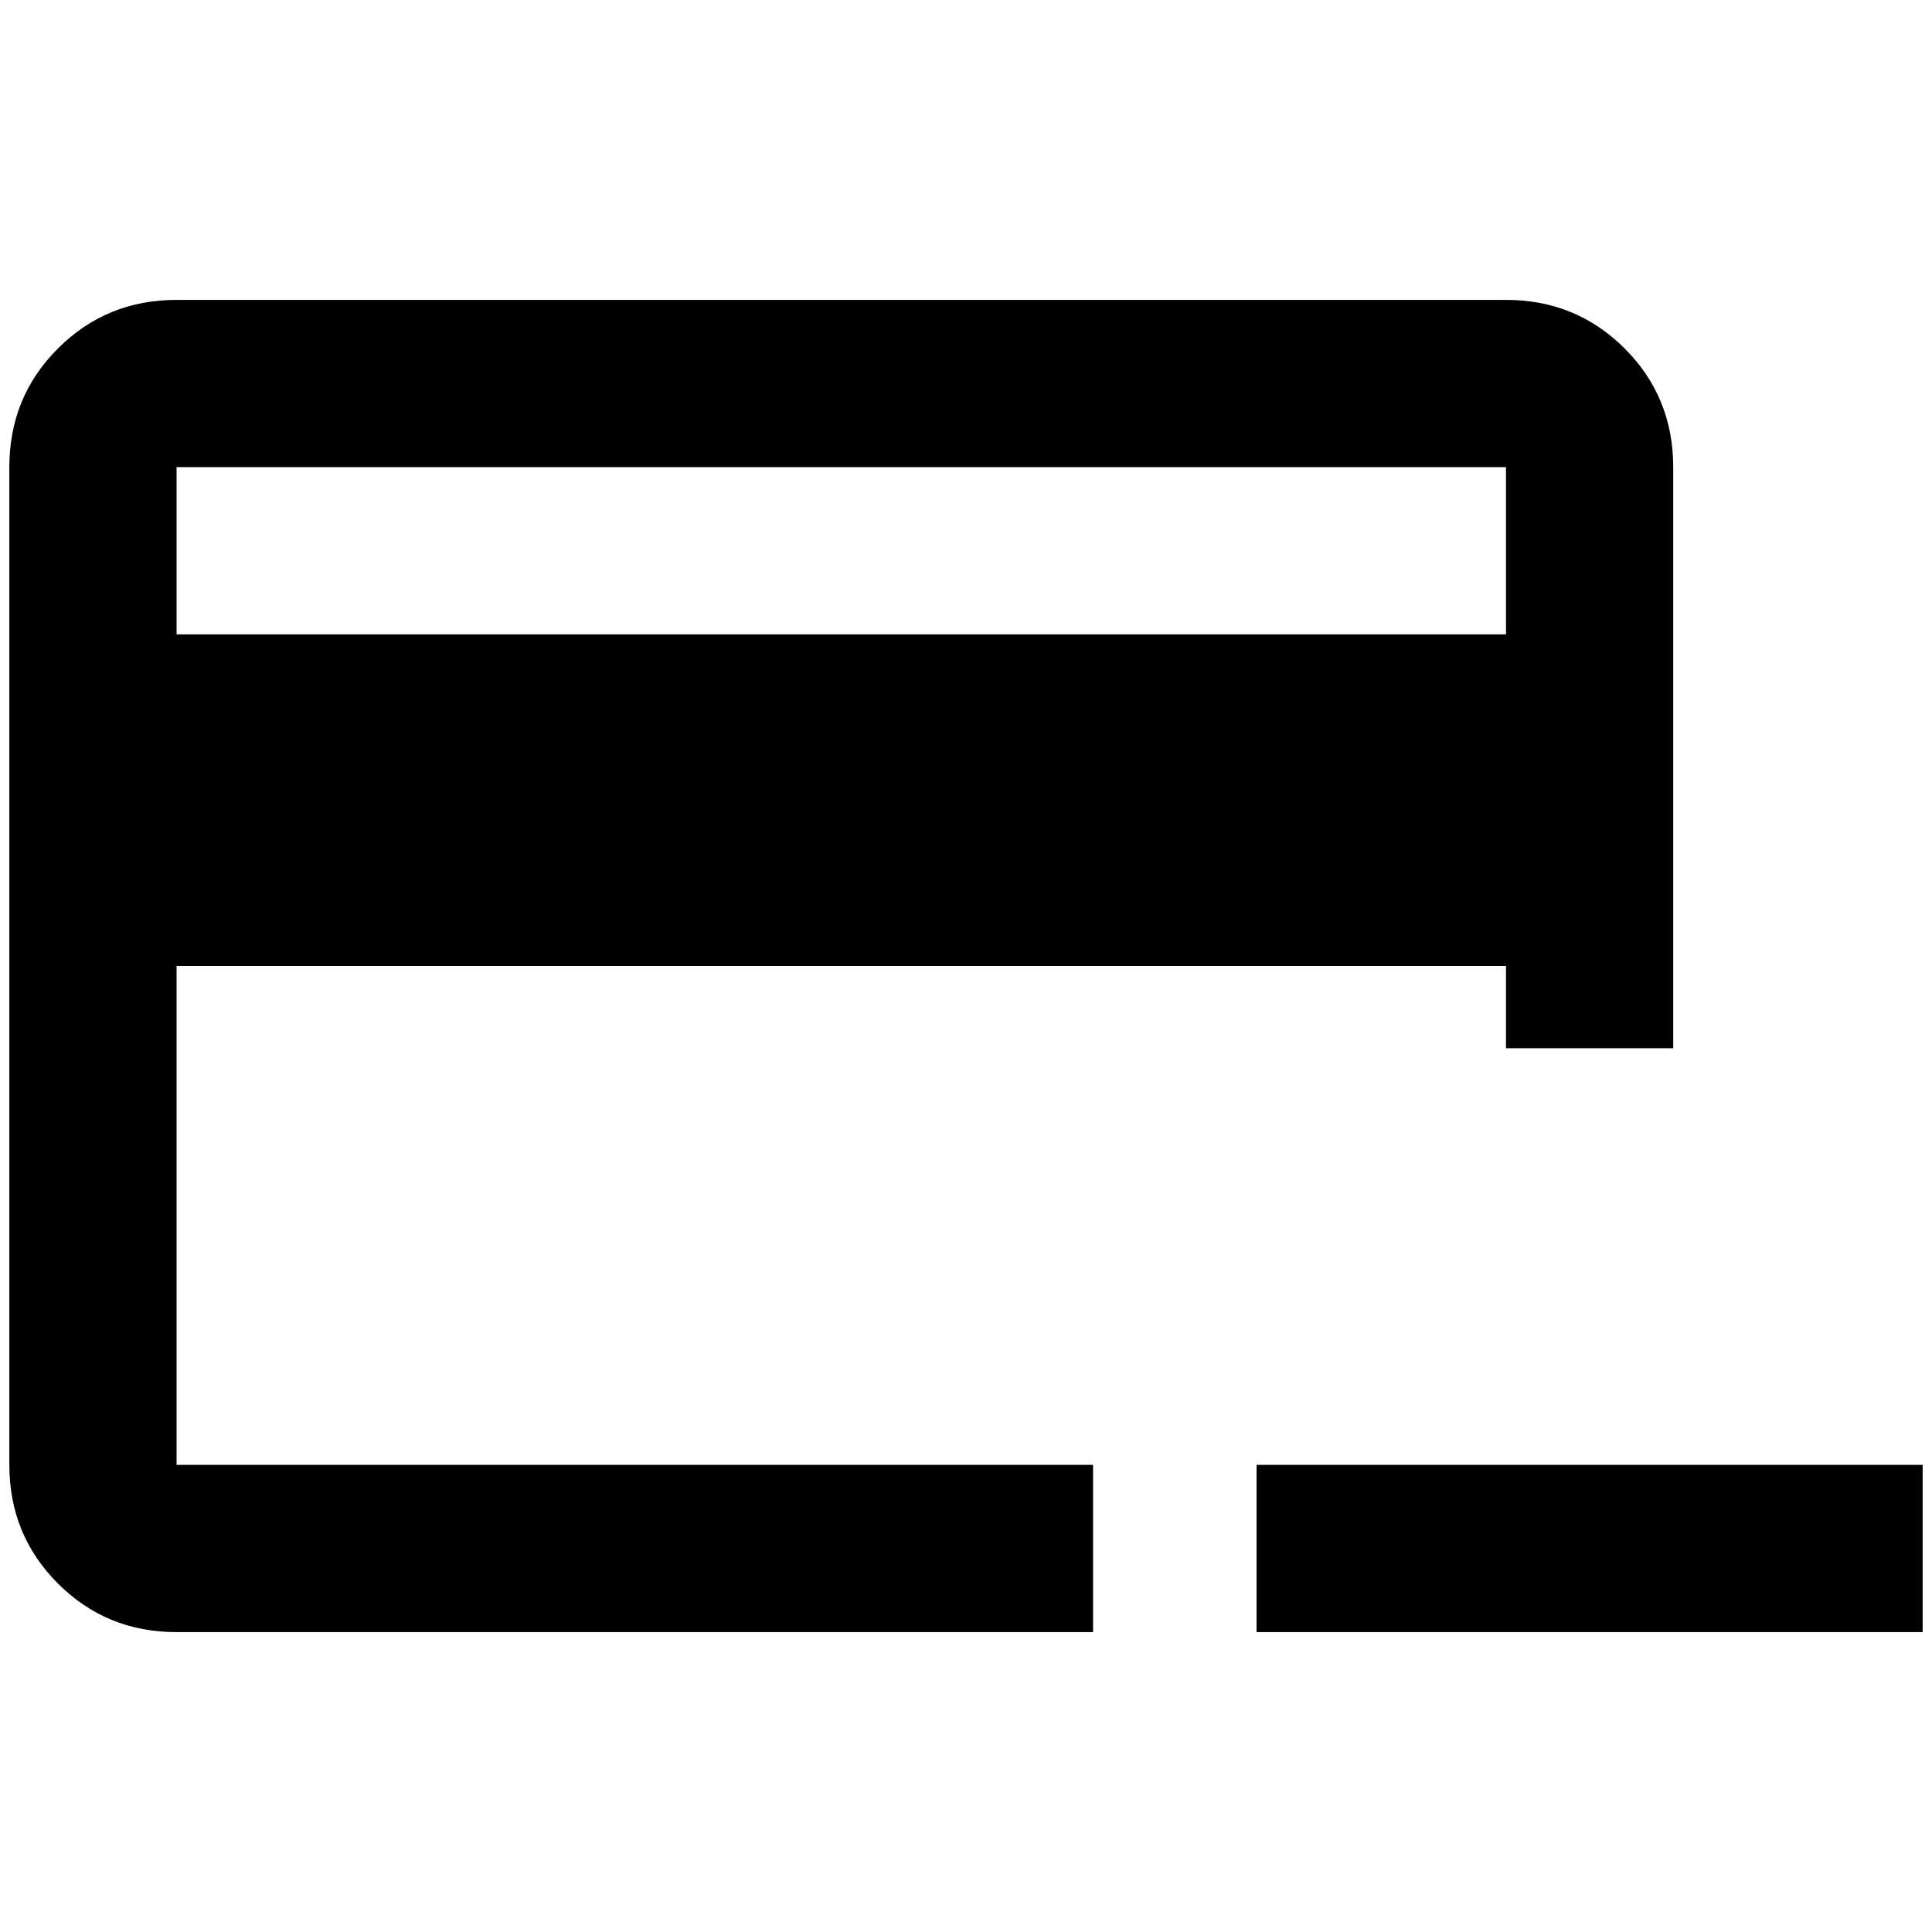 <?xml version="1.0" standalone="no"?>
<!DOCTYPE svg PUBLIC "-//W3C//DTD SVG 1.1//EN" "http://www.w3.org/Graphics/SVG/1.1/DTD/svg11.dtd" >
<svg xmlns="http://www.w3.org/2000/svg" xmlns:xlink="http://www.w3.org/1999/xlink" version="1.1" width="2048" height="2048" viewBox="-10 0 2068 2048">
   <path fill="currentColor"
d="M2048 1558v179h-713v-179h713zM1602 669v-179h-1423v179h1423zM1602 1024h-1423v534h981v179h-981q-75 0 -127 -52t-52 -127v-1068q0 -75 52 -127t127 -52h1423q75 0 127 52t52 127v622h-179v-88z" />
</svg>
